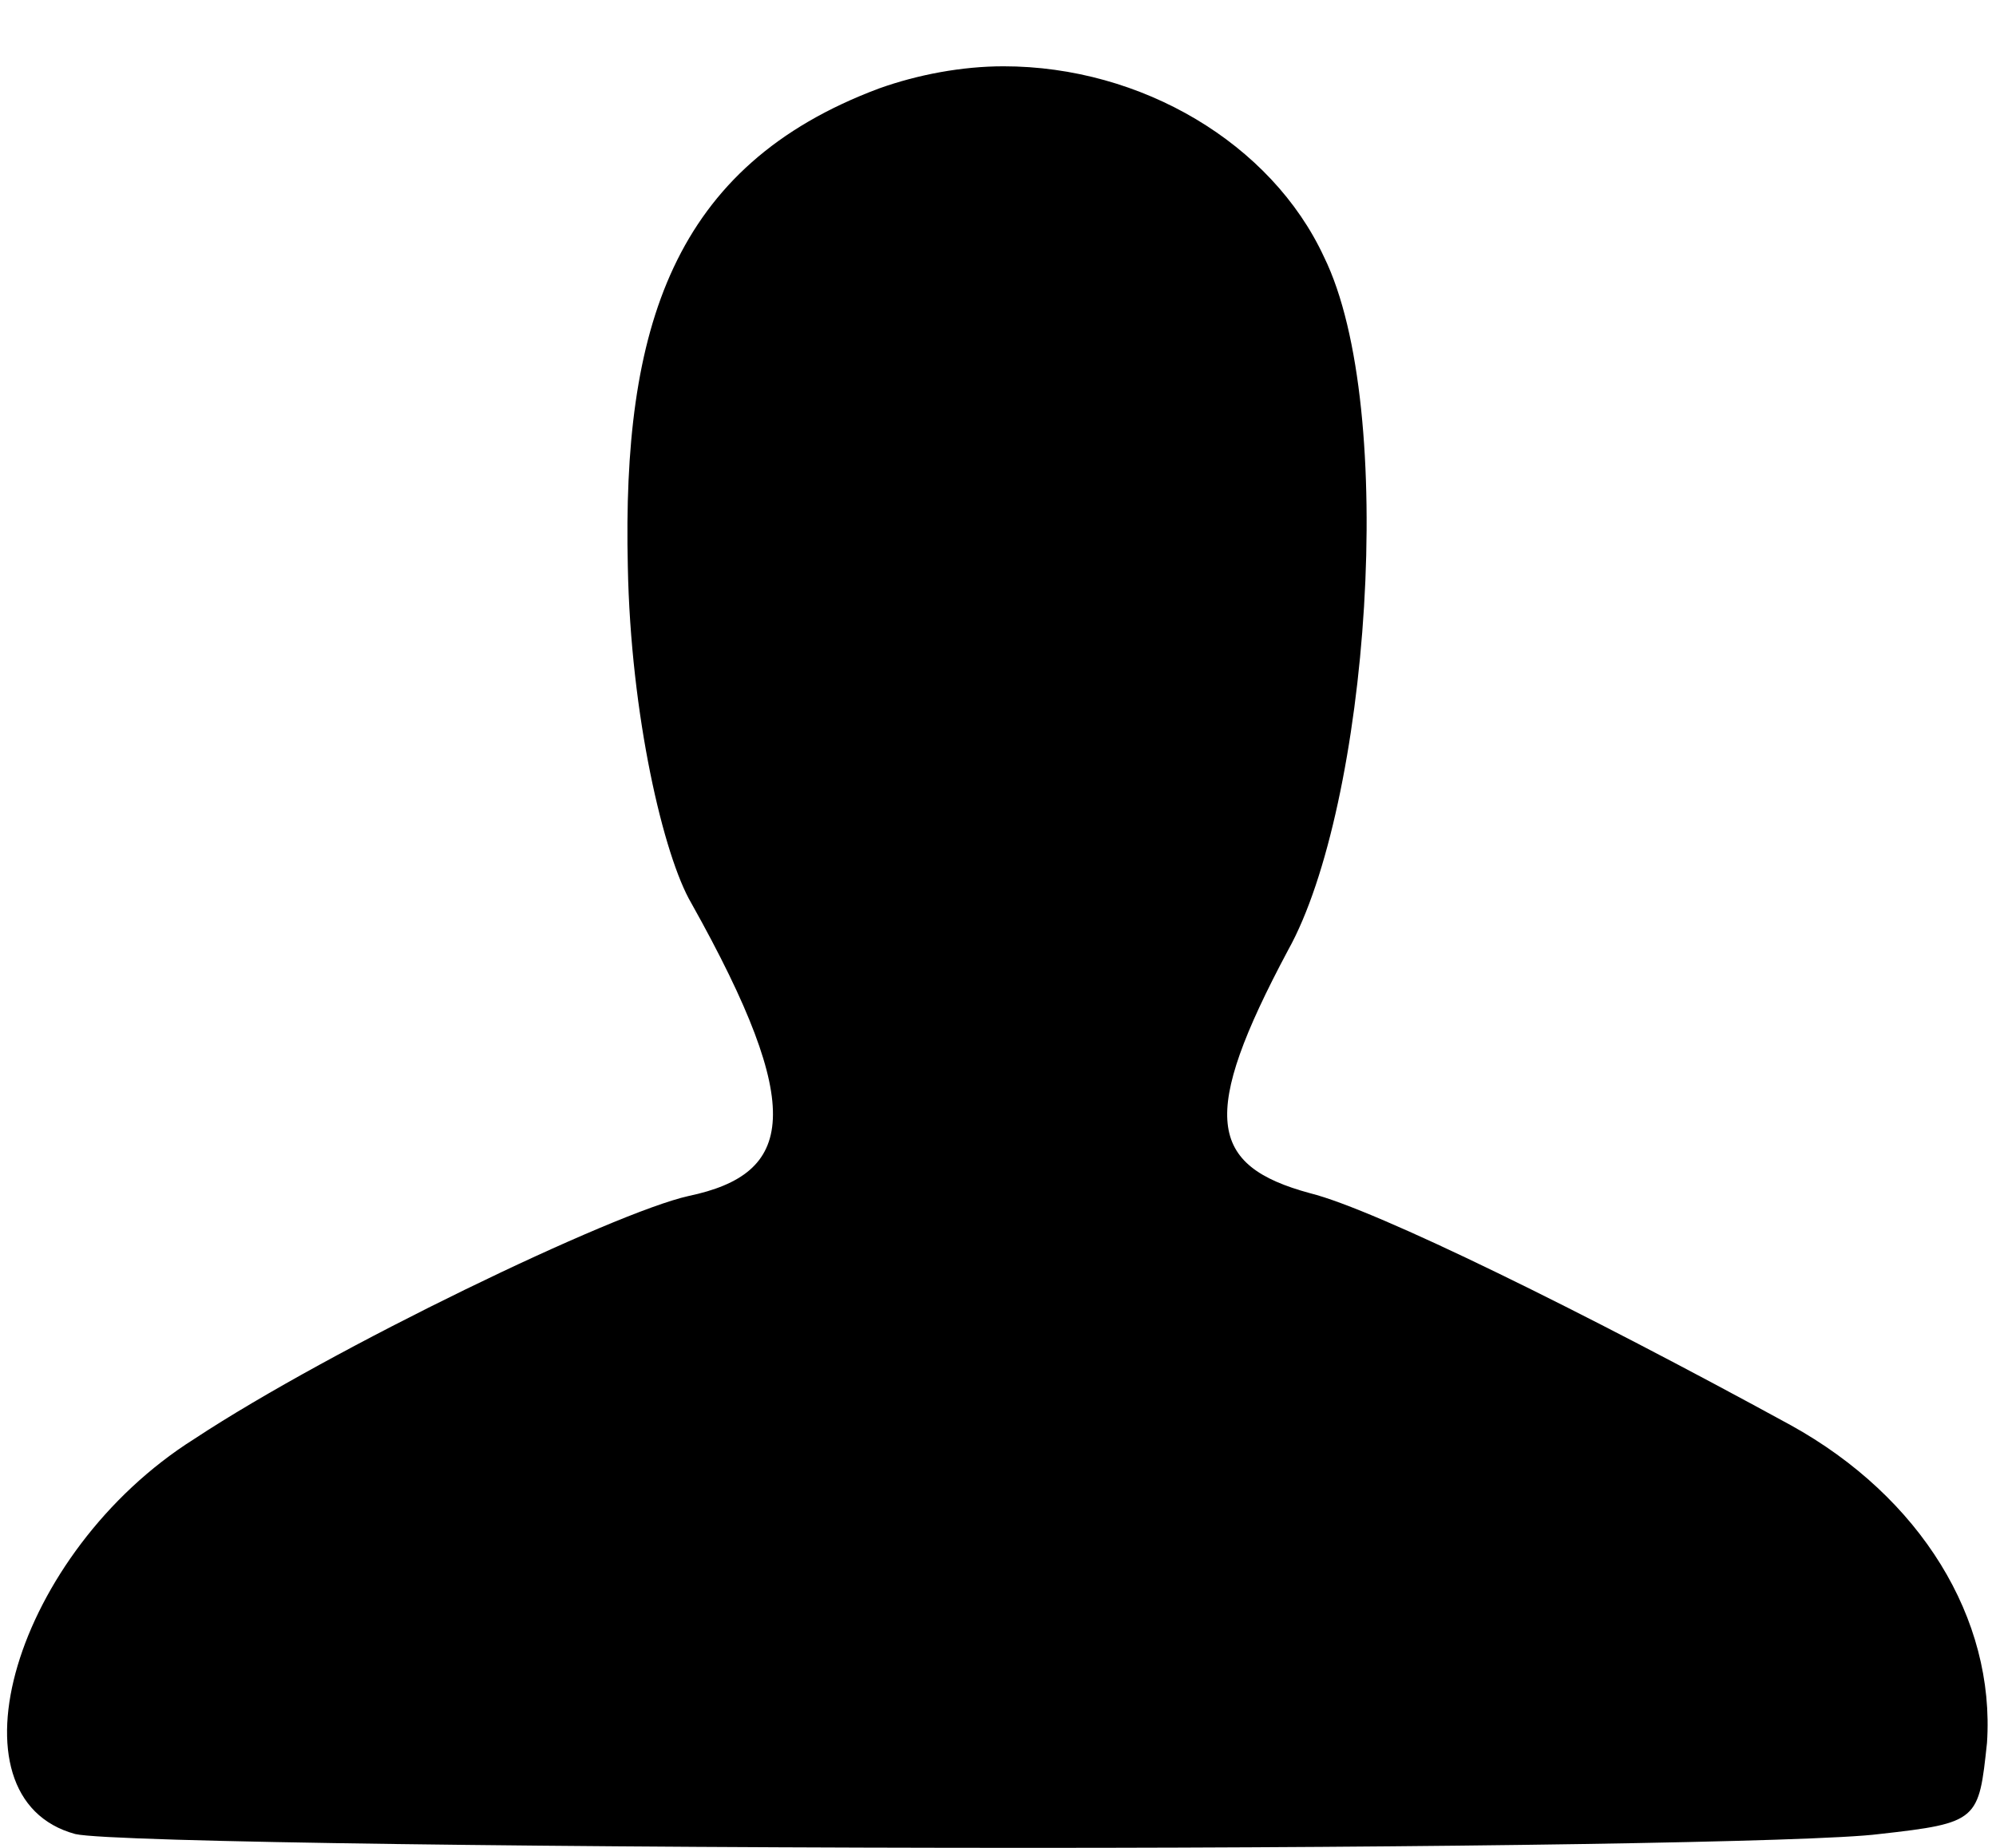 <svg xmlns="http://www.w3.org/2000/svg" width="1.08em" height="1em" viewBox="0 0 718 669"><path fill="currentColor" d="M646 516c47 26 74 70 71 115c-3 28-3 29-39 33c-23 3-163 5-307 5c-163 0-333-2-346-5c-48-13-22-102 43-143c50-33 152-82 179-88c38-8 43-31 1-106c-10-17-22-68-23-122c-2-86 16-145 91-173c14-5 30-8 45-8c50 0 97 28 116 69c27 55 16 199-13 251c-32 60-29 78 8 88c24 6 99 43 174 84"/></svg>